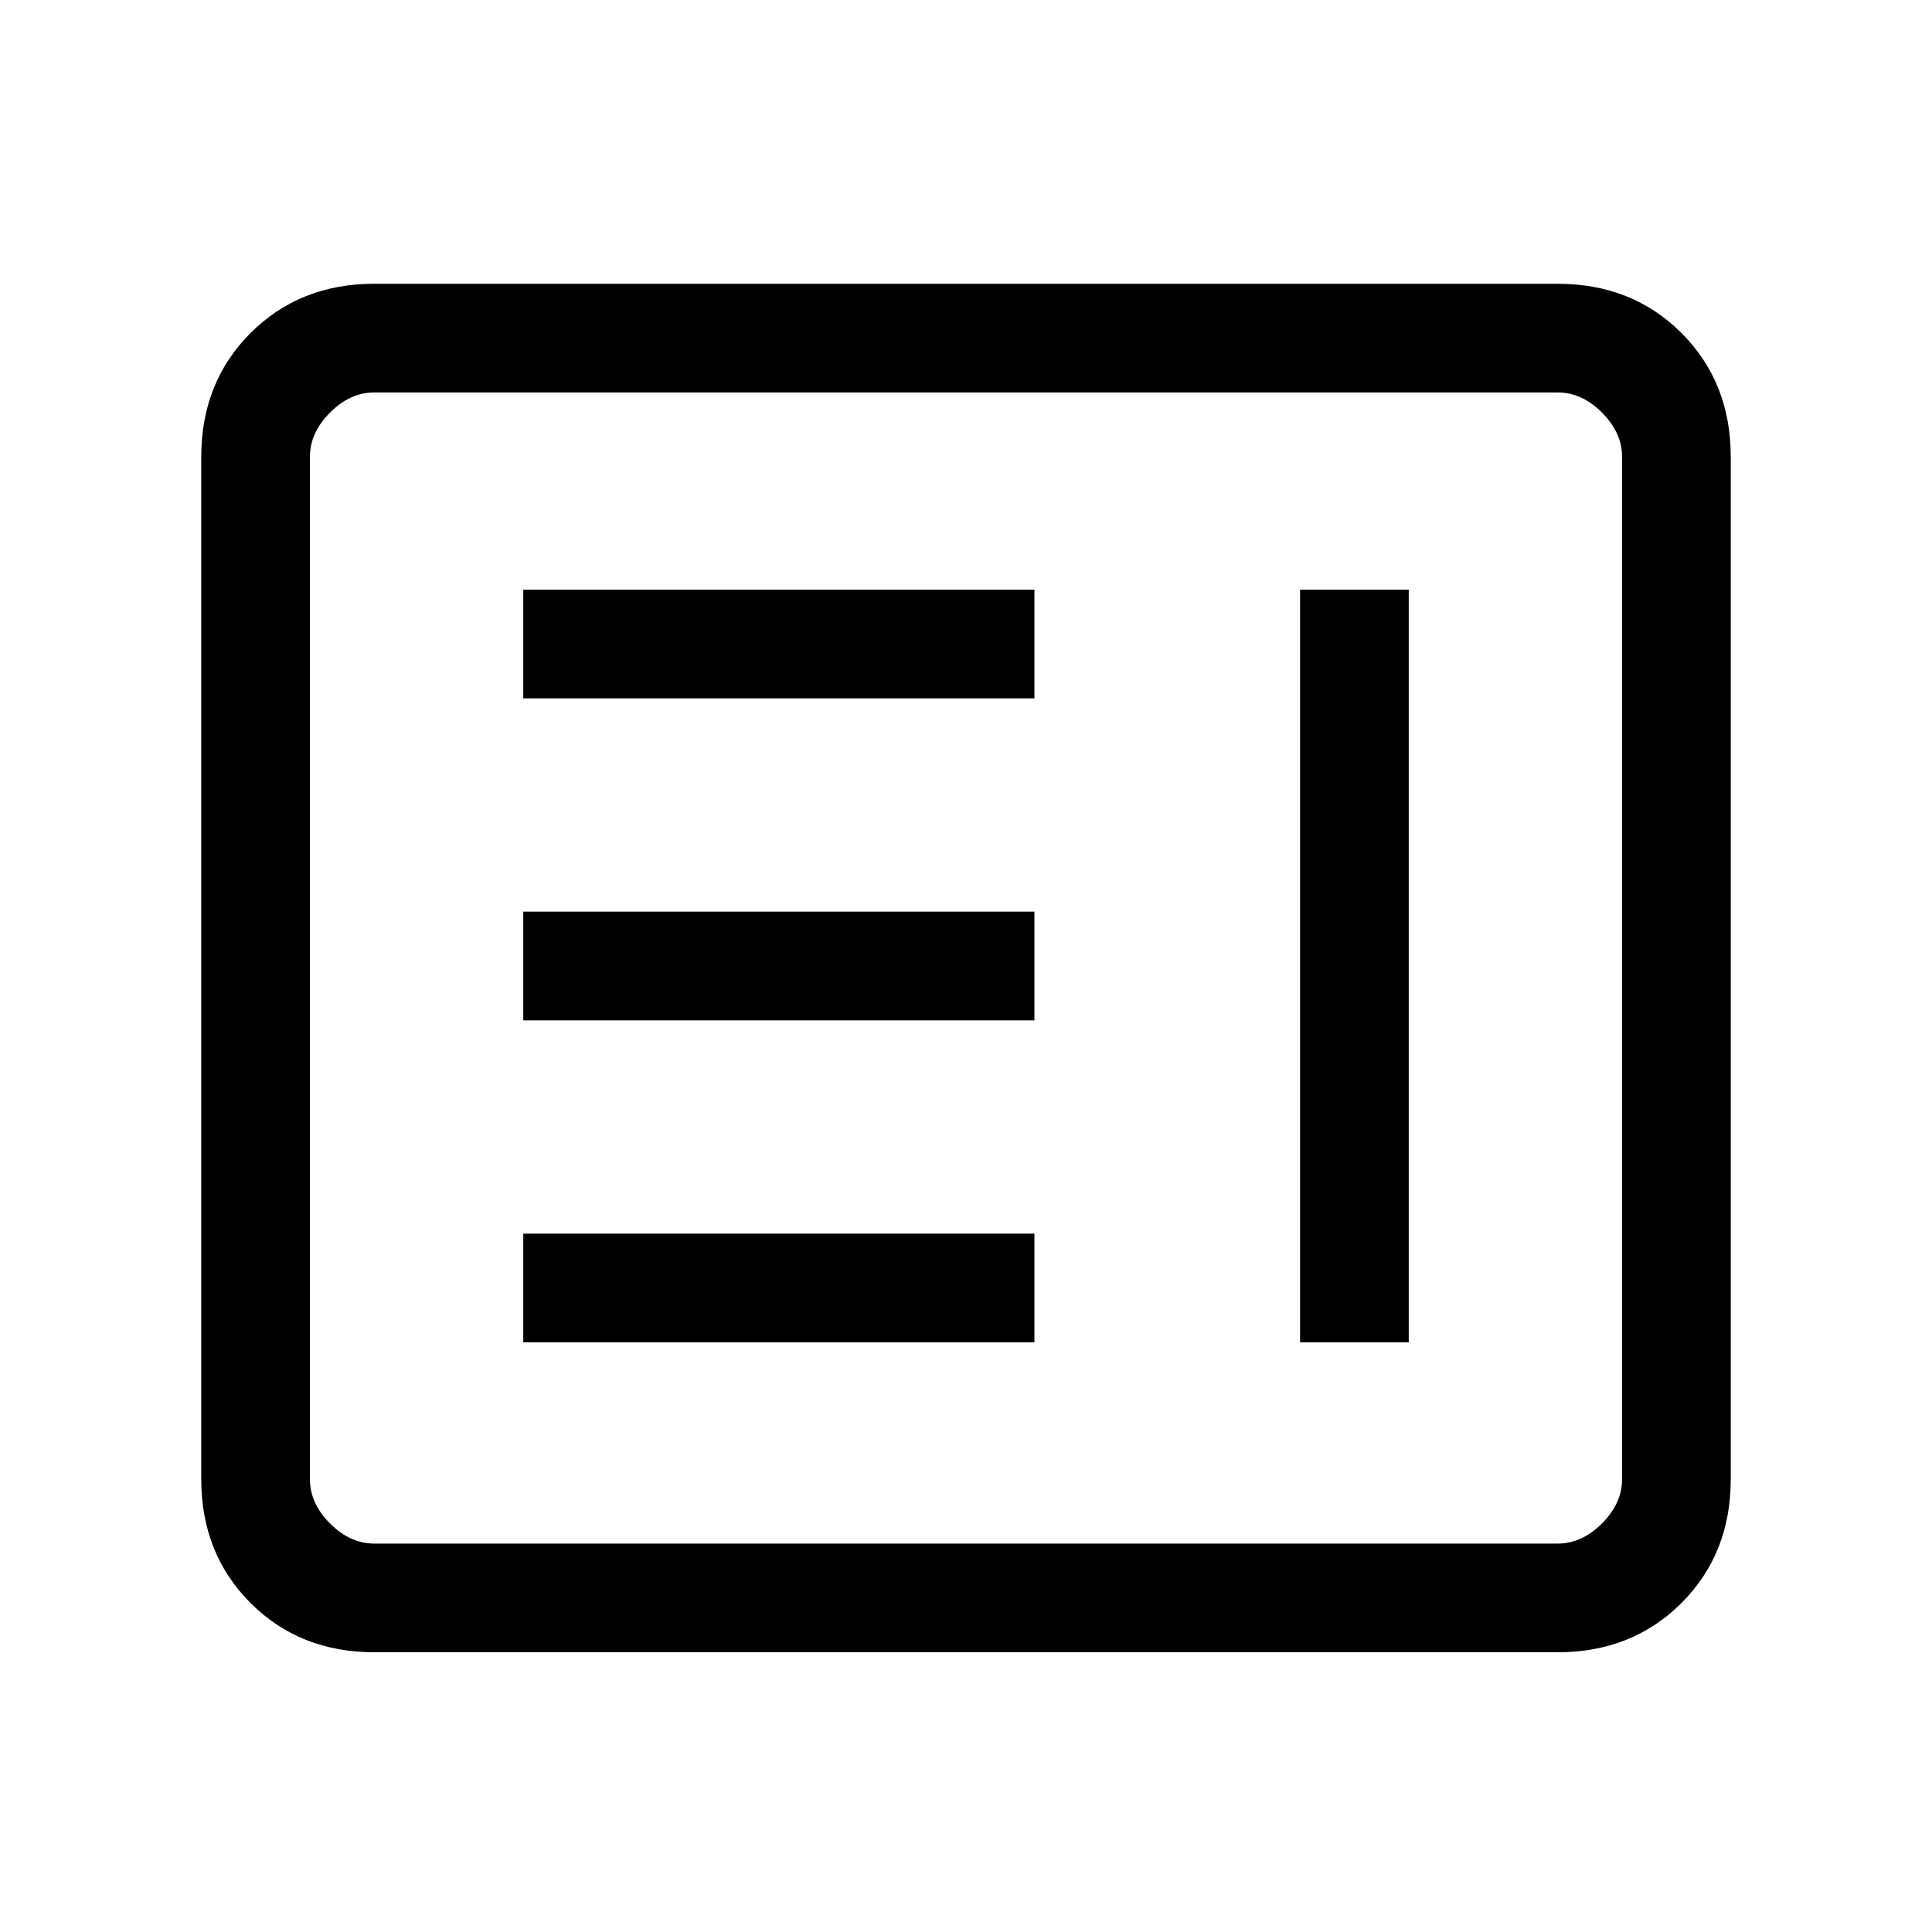 <svg xmlns="http://www.w3.org/2000/svg" height="24" width="24"><path d="M6.5 16.675h6.35v-1.35H6.5Zm9.65 0h1.35v-9.35h-1.35Zm-9.65-4h6.35v-1.35H6.5Zm0-4h6.35v-1.35H6.5Zm-1.85 11.85q-.925 0-1.538-.612Q2.5 19.3 2.5 18.375v-12.7q0-.925.612-1.538.613-.612 1.538-.612h14.7q.925 0 1.538.612.612.613.612 1.538v12.7q0 .925-.612 1.538-.613.612-1.538.612Zm0-1.35h14.7q.3 0 .55-.25.25-.25.25-.55v-12.7q0-.3-.25-.55-.25-.25-.55-.25H4.65q-.3 0-.55.25-.25.25-.25.55v12.7q0 .3.25.55.25.25.55.25Zm-.8 0v-14.3 14.3Z"/></svg>